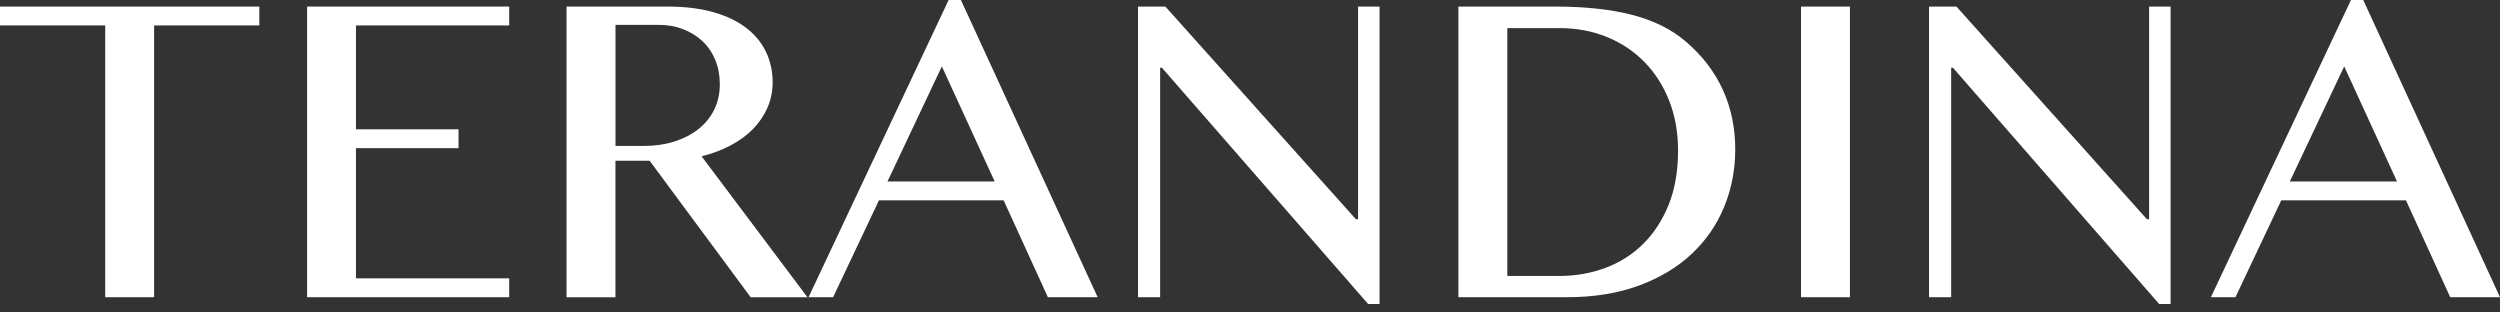 <svg width="224" height="28" viewBox="0 0 224 28" fill="none" xmlns="http://www.w3.org/2000/svg">
<rect x="0" y="0" width="224" height="28" fill="#333333" stroke="none"/>
<path d="M23.234 0.589V2.279H13.808V26.63H9.426V2.279H0V0.589H23.234Z" fill="white"/>
<path d="M45.623 0.589V2.279H31.893V11.586H41.085V13.276H31.893V24.94H45.623V26.63H27.516V0.589H45.623Z" fill="white"/>
<path d="M50.767 0.589H59.801C61.359 0.589 62.728 0.754 63.906 1.088C65.085 1.422 66.066 1.892 66.853 2.494C67.641 3.095 68.23 3.813 68.63 4.645C69.03 5.478 69.228 6.384 69.228 7.365C69.228 8.177 69.075 8.936 68.766 9.645C68.457 10.354 68.024 10.988 67.468 11.561C66.911 12.13 66.239 12.62 65.456 13.033C64.669 13.445 63.807 13.771 62.864 14.005L72.348 26.634H67.261L58.206 14.401H55.144V26.634H50.762V0.589H50.767ZM55.148 13.078H57.683C58.664 13.078 59.57 12.946 60.403 12.687C61.236 12.423 61.953 12.056 62.563 11.578C63.173 11.1 63.647 10.523 63.985 9.838C64.327 9.158 64.496 8.392 64.496 7.543C64.496 6.755 64.36 6.038 64.092 5.383C63.824 4.728 63.445 4.167 62.954 3.705C62.464 3.24 61.883 2.877 61.207 2.617C60.531 2.353 59.797 2.226 58.998 2.226H55.148V13.078Z" fill="white"/>
<path d="M86.097 0L98.351 26.63H93.891L89.926 17.95H78.753L74.647 26.63H72.446L84.997 0H86.097ZM79.519 16.26H89.123L84.391 5.948L79.519 16.26Z" fill="white"/>
<path d="M101.966 0.589H104.418L121.486 19.64H121.684V0.589H123.609V27.24H122.586L104.105 6.067H103.948V26.63H101.966V0.589Z" fill="white"/>
<path d="M130.677 0.589H139.358C142.028 0.589 144.324 0.837 146.249 1.335C148.174 1.834 149.777 2.63 151.059 3.73C152.526 4.987 153.627 6.426 154.369 8.05C155.106 9.674 155.477 11.446 155.477 13.371C155.477 15.205 155.148 16.924 154.484 18.535C153.825 20.147 152.852 21.548 151.578 22.747C150.301 23.947 148.722 24.891 146.847 25.587C144.967 26.28 142.816 26.63 140.396 26.63H130.673V0.589H130.677ZM135.059 24.726H139.712C141.179 24.726 142.56 24.483 143.854 24C145.148 23.518 146.278 22.797 147.242 21.841C148.203 20.884 148.965 19.71 149.522 18.317C150.078 16.924 150.354 15.308 150.354 13.474C150.354 11.862 150.09 10.387 149.567 9.047C149.043 7.703 148.31 6.549 147.366 5.581C146.422 4.612 145.301 3.858 143.999 3.322C142.696 2.786 141.27 2.518 139.729 2.518H135.055V24.726H135.059Z" fill="white"/>
<path d="M165.753 0.589H161.371V26.63H165.753V0.589Z" fill="white"/>
<path d="M172.842 0.589H175.298L192.362 19.64H192.56V0.589H194.485V27.24H193.463L174.981 6.067H174.824V26.63H172.842V0.589Z" fill="white"/>
<path d="M211.746 0L224 26.63H219.54L215.575 17.95H204.402L200.296 26.63H198.095L210.646 0H211.746ZM205.168 16.26H214.772L210.04 5.948L205.168 16.26Z" fill="white"/>
</svg>
